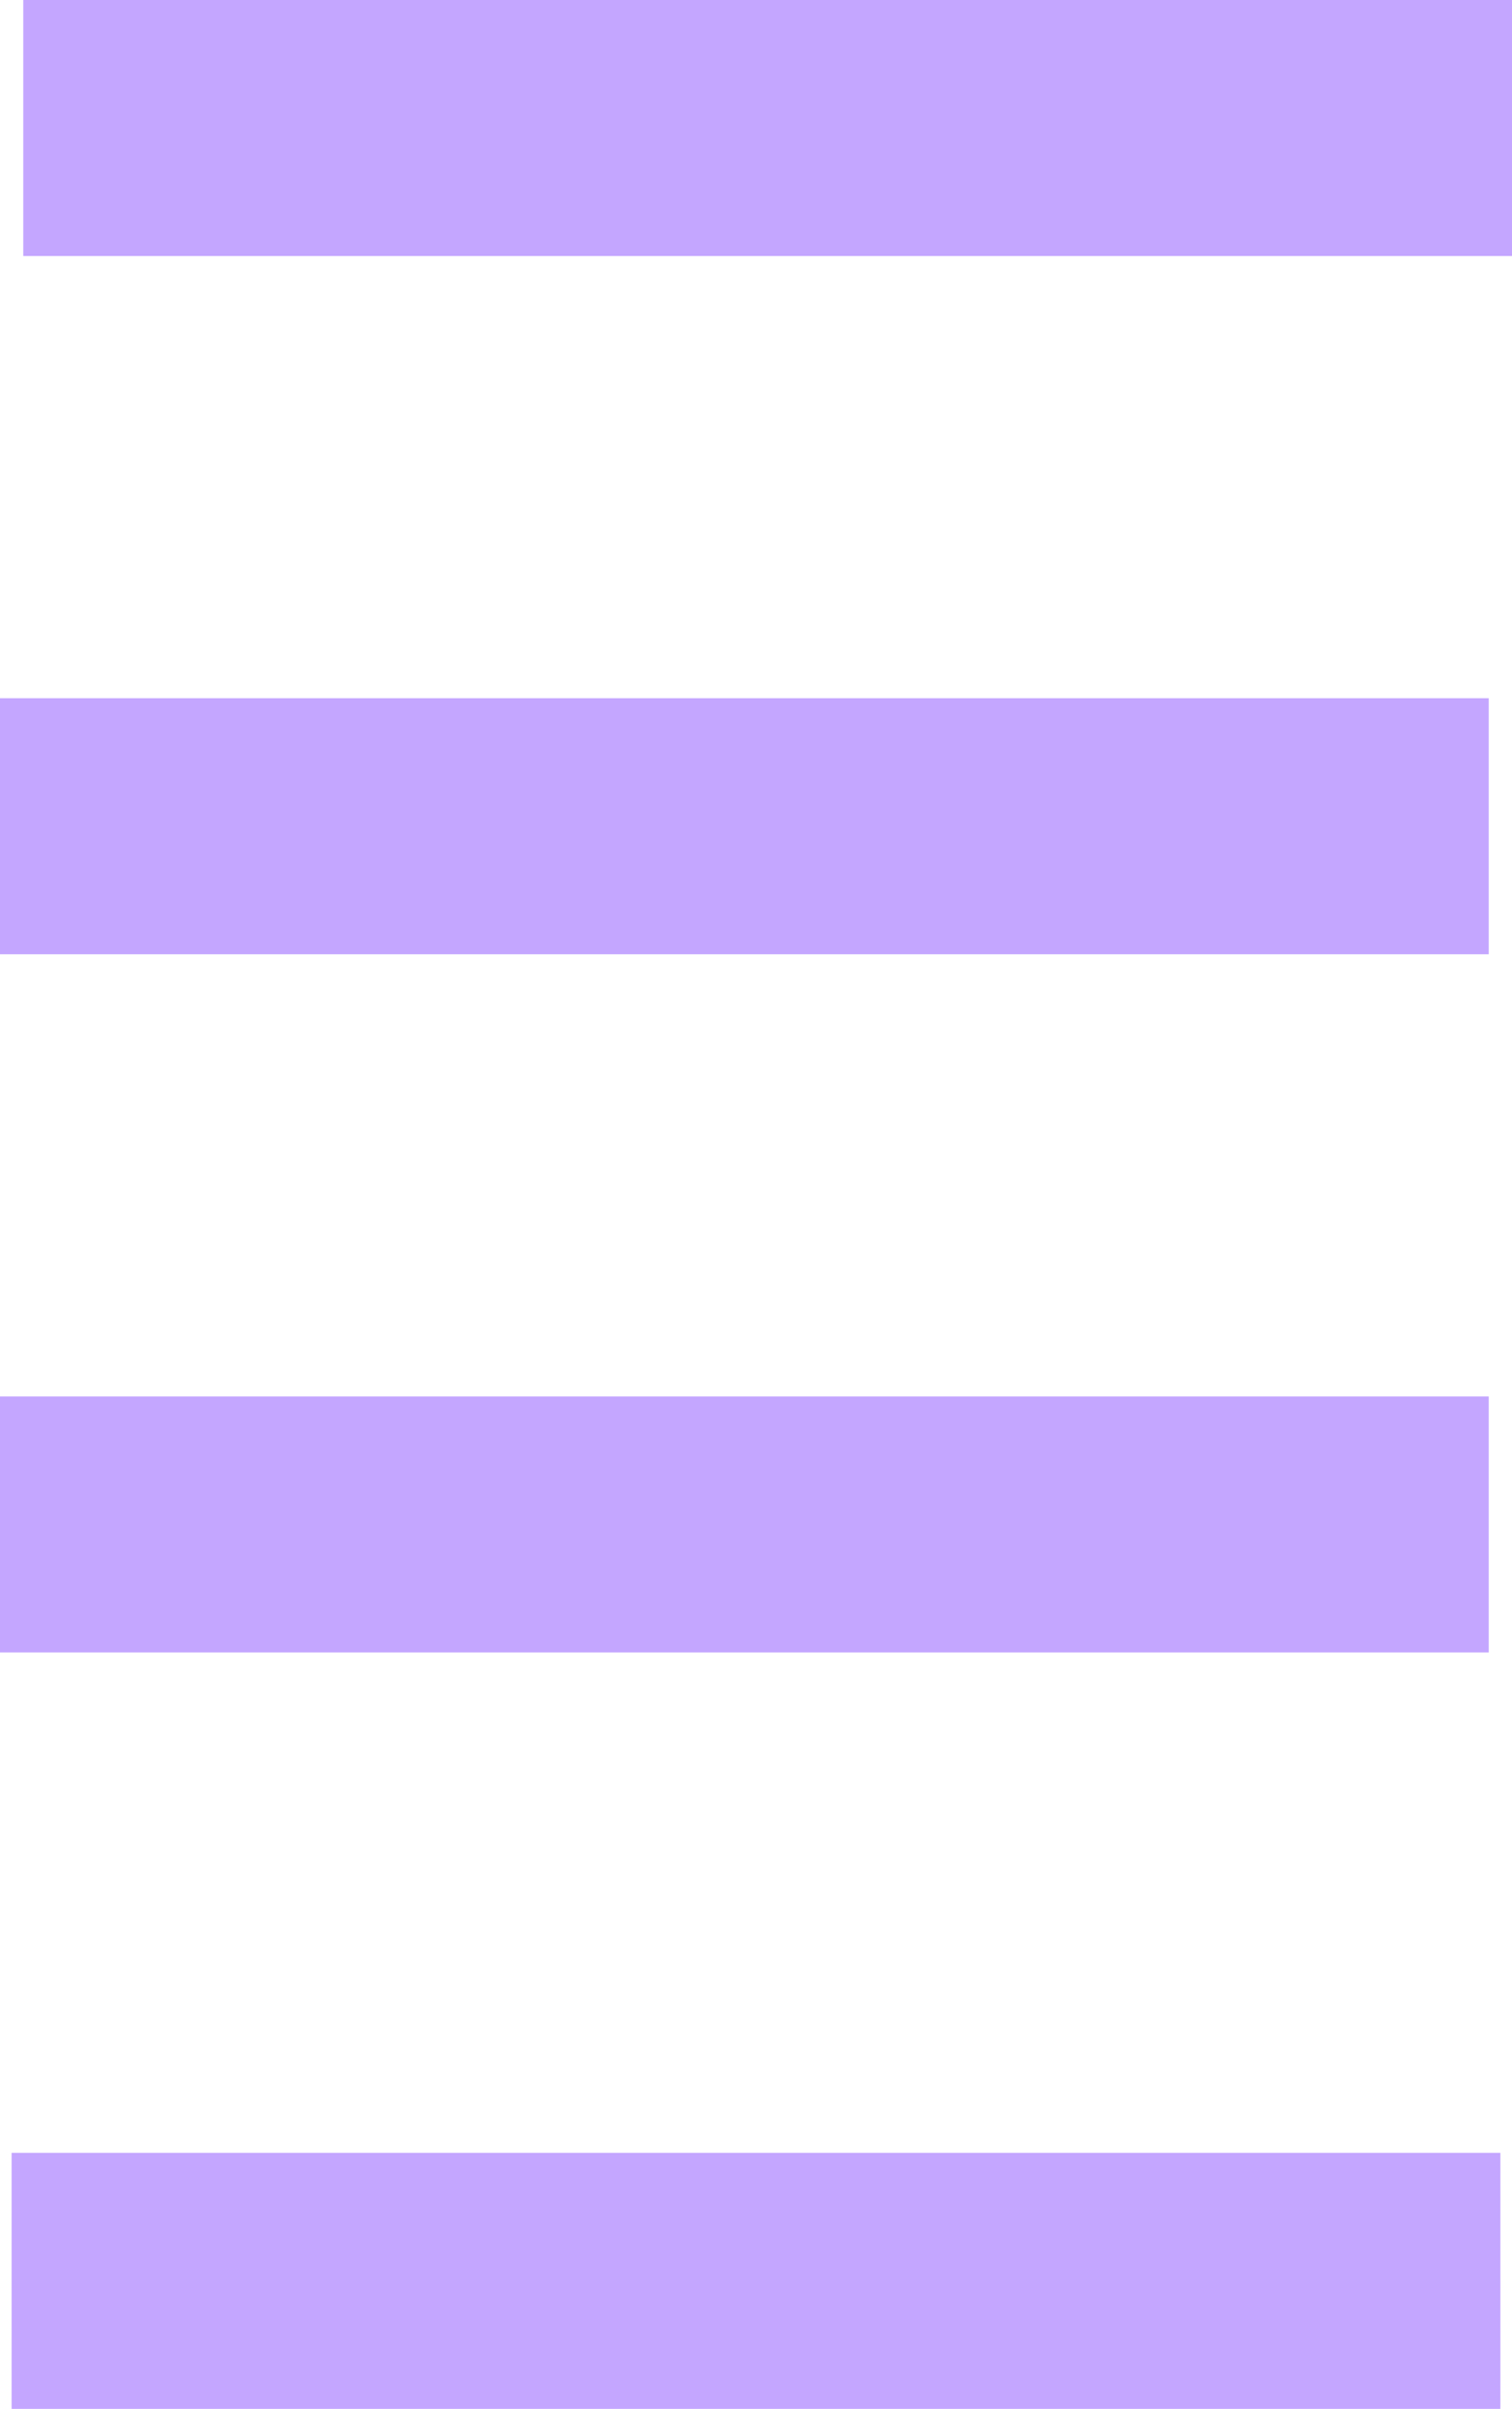 <svg version="1.1" xmlns="http://www.w3.org/2000/svg" xmlns:xlink="http://www.w3.org/1999/xlink" width="130" height="207" viewBox="0,0,130,207"><g transform="translate(-343.694,-33.656)"><g data-paper-data="{&quot;isPaintingLayer&quot;:true}" fill="#c4a6ff" fill-rule="nonzero" stroke="none" stroke-width="0" stroke-linecap="butt" stroke-linejoin="miter" stroke-miterlimit="10" stroke-dasharray="" stroke-dashoffset="0" style="mix-blend-mode: normal"><path d="M343.694,175.656v-22h128v22z"/><path d="M344.694,240.656v-22h128v22z"/><path d="M343.694,115.656v-22h128v22z"/><path d="M345.694,55.656v-22h128v22z"/></g></g></svg>